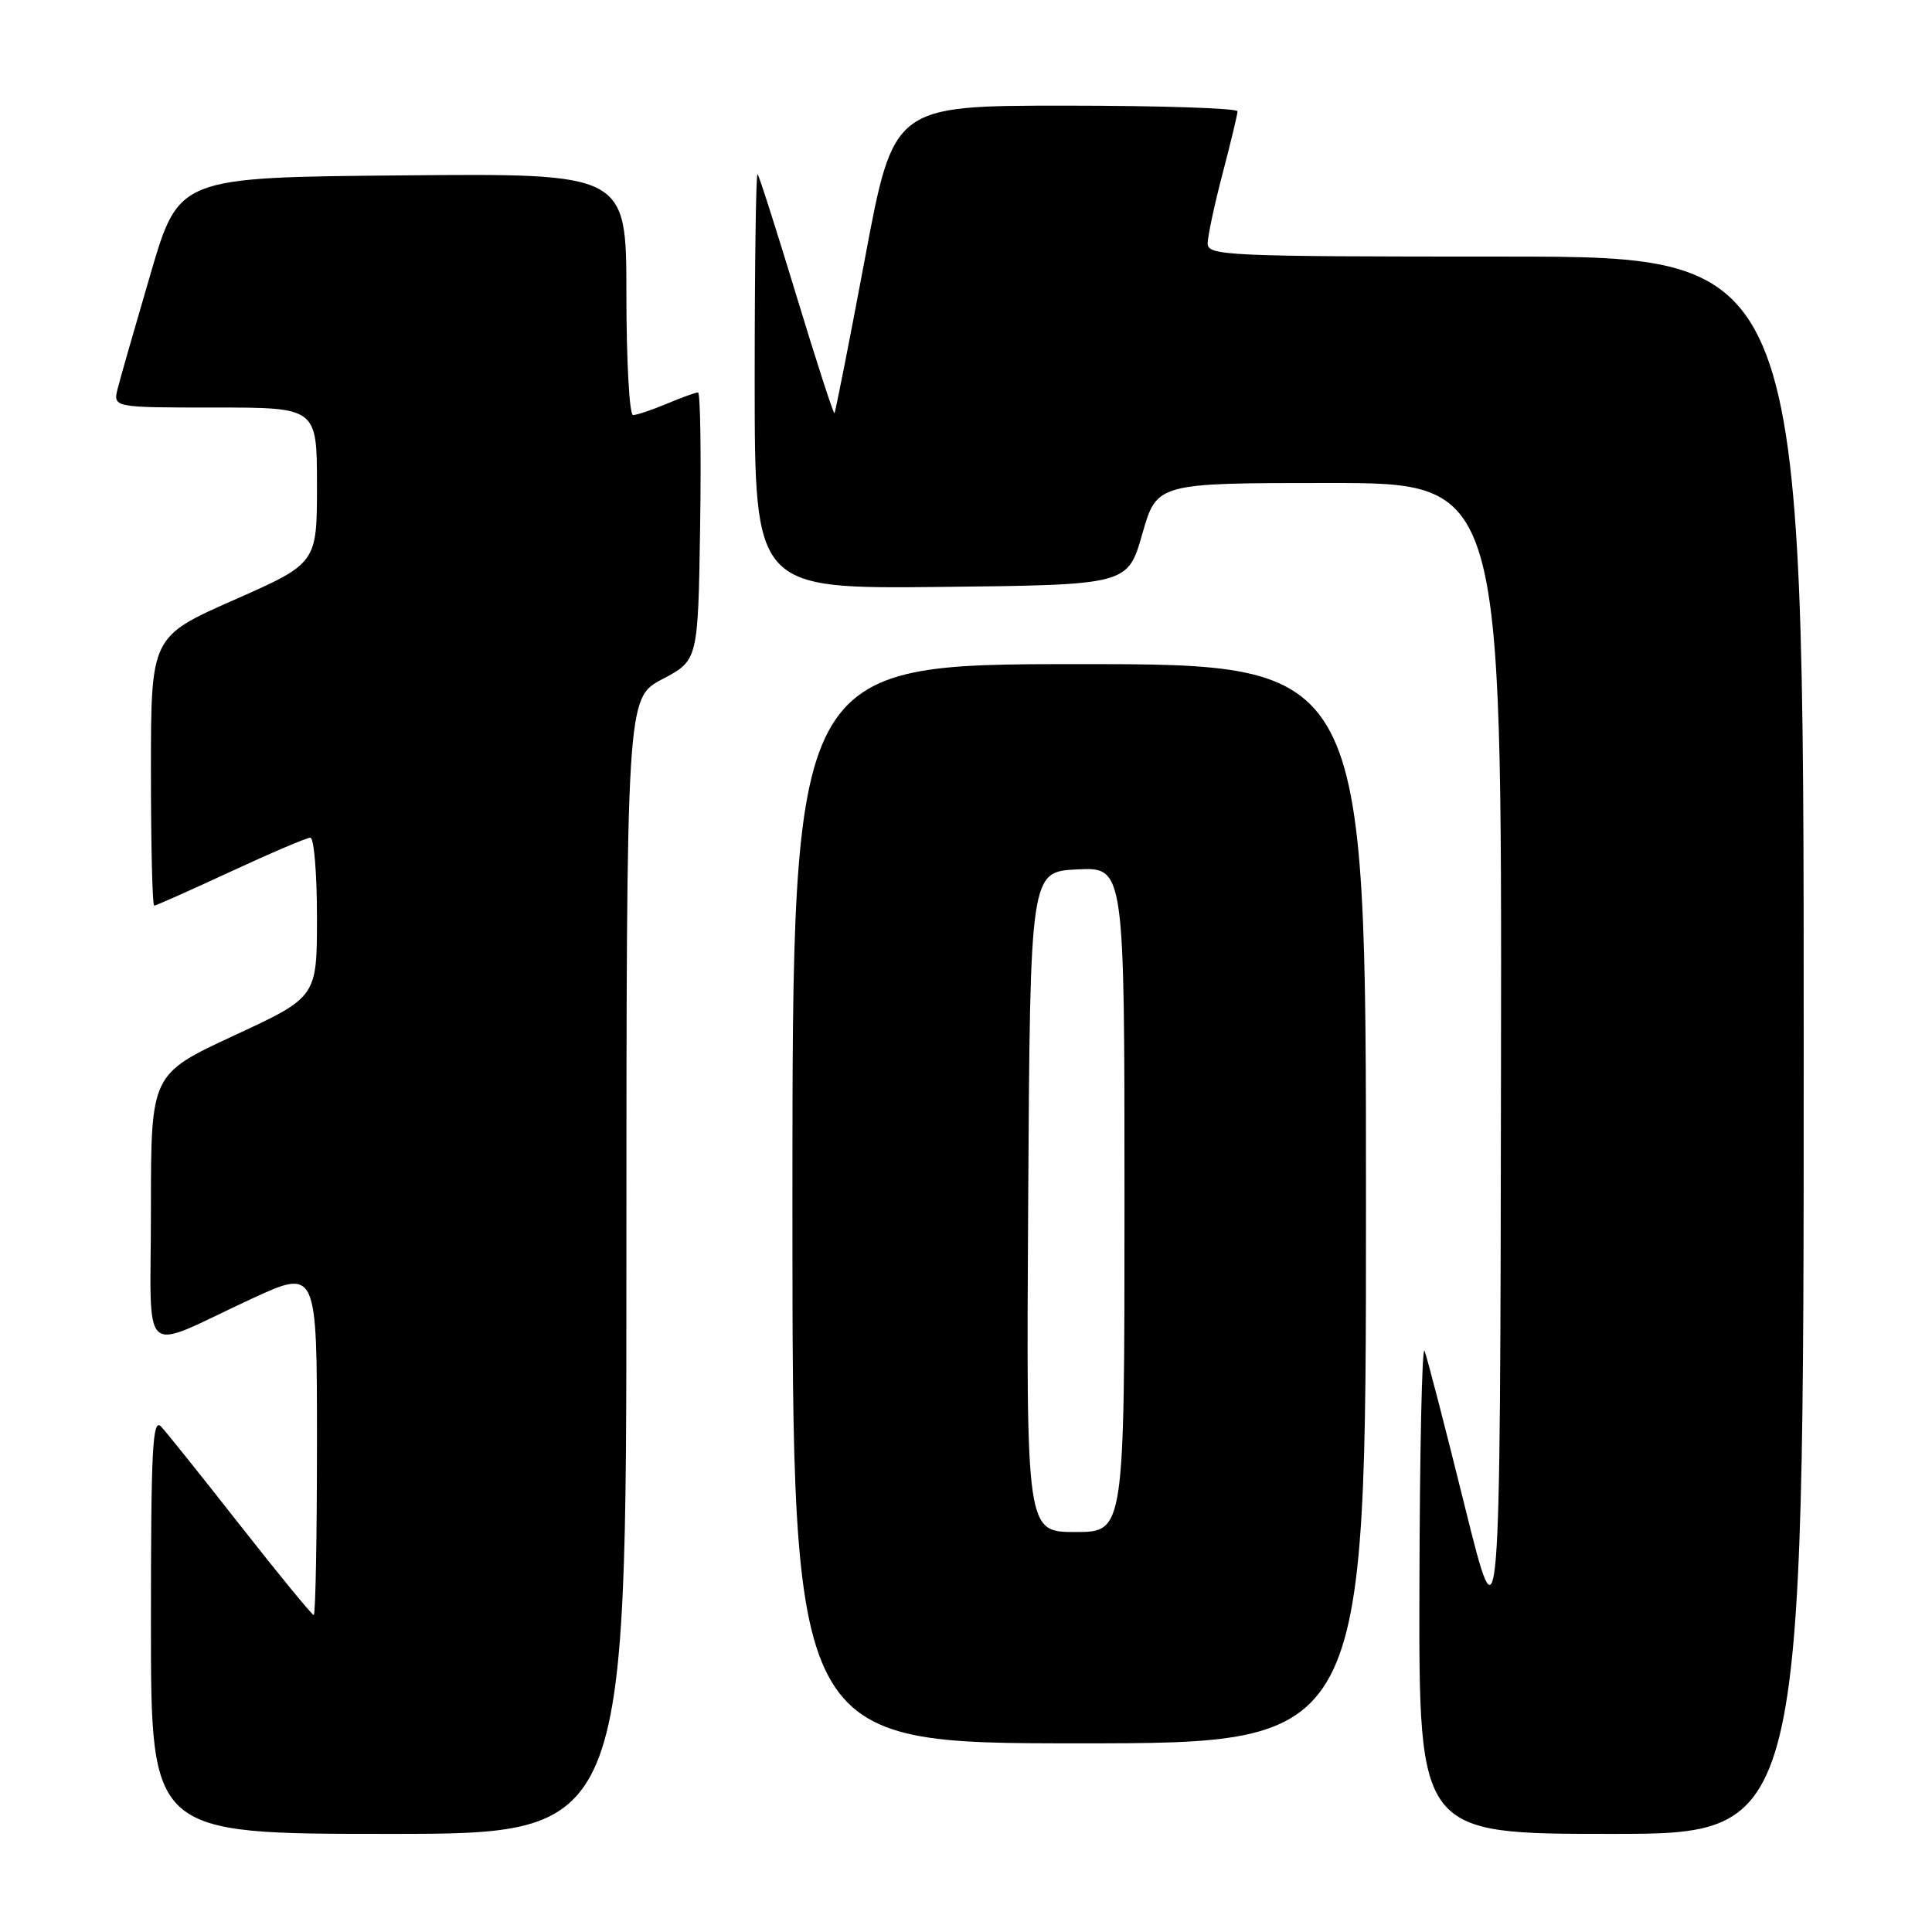 <?xml version="1.0" encoding="UTF-8" standalone="no"?>
<!DOCTYPE svg PUBLIC "-//W3C//DTD SVG 1.1//EN" "http://www.w3.org/Graphics/SVG/1.1/DTD/svg11.dtd" >
<svg xmlns="http://www.w3.org/2000/svg" xmlns:xlink="http://www.w3.org/1999/xlink" version="1.1" viewBox="0 0 256 256">
 <g >
 <path fill="currentColor"
d=" M 83.00 167.75 C 83.01 92.50 83.01 92.50 87.75 90.00 C 92.50 87.50 92.50 87.50 92.77 69.75 C 92.92 59.99 92.80 52.00 92.49 52.00 C 92.19 52.00 90.32 52.67 88.35 53.50 C 86.37 54.33 84.36 55.00 83.88 55.00 C 83.40 55.00 83.00 47.79 83.00 38.99 C 83.00 22.97 83.00 22.97 53.35 23.24 C 23.70 23.50 23.70 23.50 19.97 36.21 C 17.92 43.21 15.95 50.07 15.60 51.46 C 14.96 54.00 14.96 54.00 28.48 54.00 C 42.00 54.00 42.00 54.00 42.00 64.32 C 42.00 74.64 42.00 74.64 31.00 79.50 C 20.00 84.36 20.00 84.36 20.00 102.18 C 20.00 111.98 20.19 120.00 20.43 120.00 C 20.67 120.00 25.22 117.97 30.55 115.50 C 35.89 113.02 40.64 111.00 41.12 111.00 C 41.61 111.00 42.00 115.75 42.00 121.56 C 42.00 132.12 42.00 132.12 31.00 137.22 C 20.00 142.33 20.00 142.33 20.00 160.14 C 20.00 180.69 18.23 179.09 33.25 172.14 C 42.00 168.09 42.00 168.09 42.00 191.05 C 42.00 203.67 41.81 214.00 41.57 214.00 C 41.34 214.00 37.00 208.71 31.93 202.25 C 26.86 195.79 22.10 189.84 21.36 189.04 C 20.21 187.80 20.00 191.89 20.00 215.29 C 20.00 243.00 20.00 243.00 51.50 243.00 C 83.00 243.00 83.00 243.00 83.00 167.75 Z  M 239.00 138.50 C 239.00 34.00 239.00 34.00 199.50 34.00 C 162.54 34.00 160.00 33.89 160.02 32.25 C 160.03 31.29 160.92 27.12 162.00 23.00 C 163.08 18.88 163.97 15.16 163.98 14.75 C 163.99 14.34 153.74 14.00 141.20 14.00 C 118.40 14.00 118.40 14.00 114.61 34.25 C 112.52 45.39 110.70 54.61 110.57 54.75 C 110.44 54.88 108.18 47.91 105.55 39.25 C 102.92 30.59 100.60 23.31 100.38 23.08 C 100.17 22.85 100.00 35.12 100.00 50.35 C 100.00 78.03 100.00 78.03 124.71 77.77 C 149.43 77.50 149.43 77.50 151.36 70.75 C 153.29 64.00 153.29 64.00 176.14 64.00 C 199.00 64.00 199.00 64.00 198.89 141.25 C 198.78 218.50 198.78 218.50 194.07 199.50 C 191.48 189.05 189.09 179.82 188.76 179.00 C 188.43 178.18 188.12 192.24 188.08 210.25 C 188.00 243.00 188.00 243.00 213.50 243.00 C 239.00 243.00 239.00 243.00 239.00 138.50 Z  M 181.00 159.50 C 181.00 88.00 181.00 88.00 143.00 88.00 C 105.00 88.00 105.00 88.00 105.00 159.50 C 105.00 231.00 105.00 231.00 143.00 231.00 C 181.00 231.00 181.00 231.00 181.00 159.50 Z  M 136.24 159.25 C 136.50 115.50 136.50 115.50 142.75 115.20 C 149.00 114.90 149.00 114.90 149.00 158.95 C 149.00 203.00 149.00 203.00 142.49 203.00 C 135.98 203.00 135.98 203.00 136.24 159.25 Z "/>
</g>
</svg>